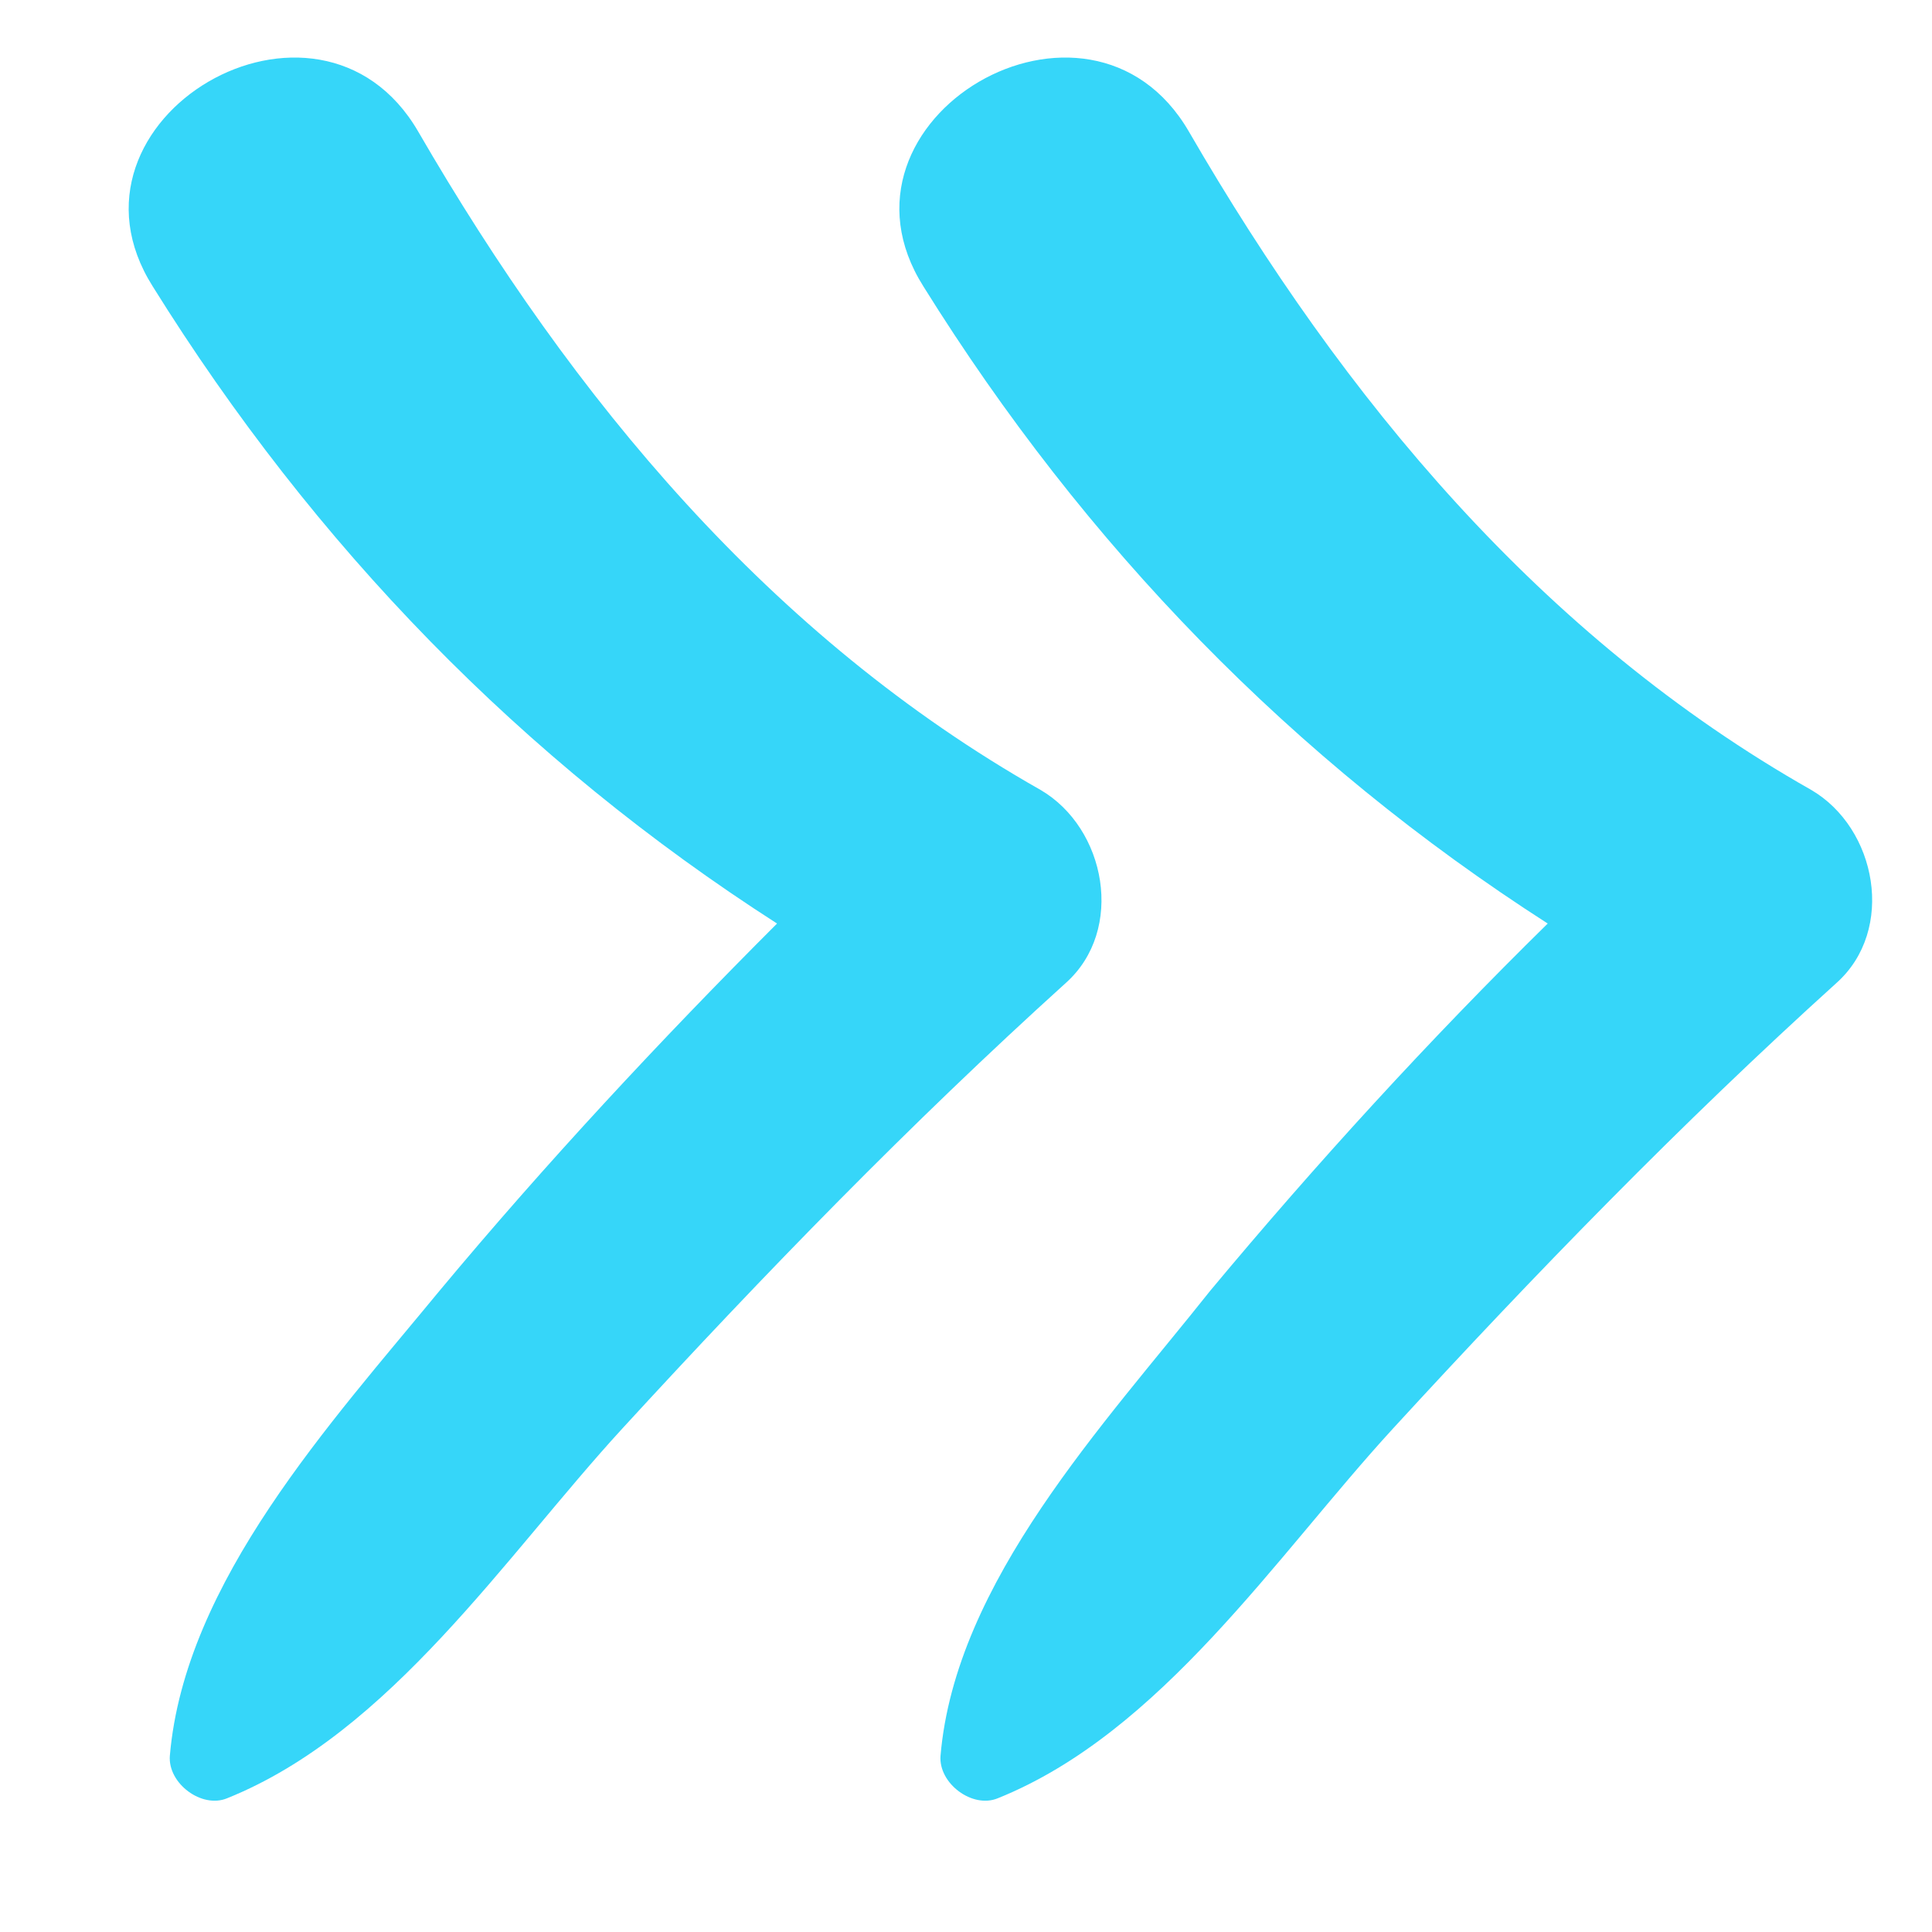 <svg width="91" height="91" xmlns="http://www.w3.org/2000/svg">

 <g>
  <title>background</title>
  <rect fill="none" id="canvas_background" height="402" width="582" y="-1" x="-1"/>
 </g>
 <g>
  <title>Layer 1</title>
  <path fill="#36d6f9" id="svg_2" d="m36.6,43.5c-5.5,5.5 -10.9,11.3 -15.9,17.3c-5.1,6.2 -12,13.7 -12.7,21.9c-0.1,1.3 1.5,2.5 2.7,2c7.7,-3.1 13.1,-11.4 18.6,-17.4c6.7,-7.3 13.6,-14.4 20.9,-21c2.8,-2.5 1.9,-7.3 -1.2,-9.1c-12.7,-7.2 -22,-18.4 -29.3,-31c-4.7,-8.1 -17.5,-0.6 -12.5,7.3c7.6,12.2 17.4,22.3 29.4,30z" class="st0"/>
  <path fill="#36d6f9" id="svg_3" d="m72.9,43.5c-5.6,5.5 -10.9,11.3 -15.9,17.3c-5,6.3 -12,13.7 -12.7,21.9c-0.1,1.3 1.5,2.5 2.7,2c7.7,-3.1 13.1,-11.4 18.6,-17.4c6.7,-7.3 13.6,-14.4 20.9,-21c2.8,-2.5 1.9,-7.3 -1.2,-9.1c-12.7,-7.2 -22,-18.4 -29.3,-31c-4.7,-8.1 -17.5,-0.6 -12.5,7.3c7.6,12.2 17.4,22.3 29.4,30z" class="st0"/>
 </g>
</svg>